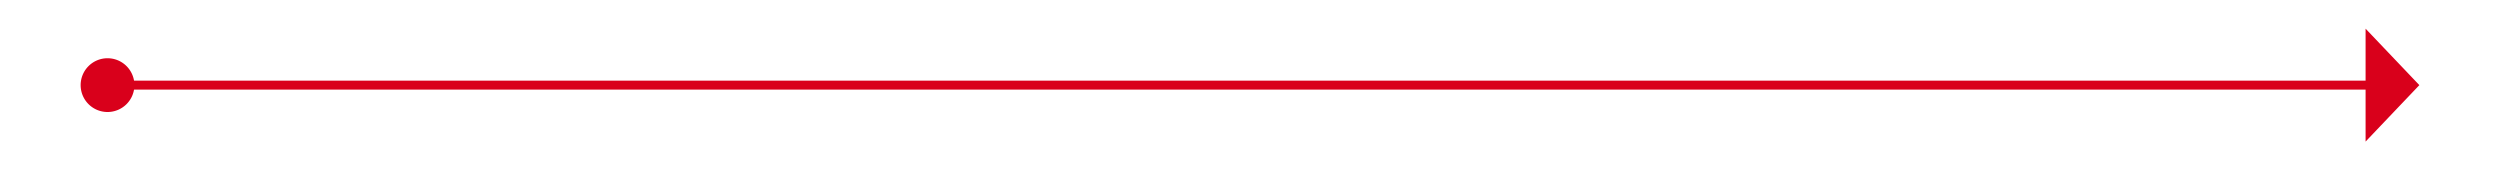 ﻿<?xml version="1.0" encoding="utf-8"?>
<svg version="1.1" xmlns:xlink="http://www.w3.org/1999/xlink" width="279px" height="19px" xmlns="http://www.w3.org/2000/svg">
  <g transform="matrix(1 0 0 1 -946 -495 )">
    <path d="M 958 501.5  A 3 3 0 0 0 955 504.5 A 3 3 0 0 0 958 507.5 A 3 3 0 0 0 961 504.5 A 3 3 0 0 0 958 501.5 Z M 1210 510.8  L 1216 504.5  L 1210 498.2  L 1210 510.8  Z " fill-rule="nonzero" fill="#d9001b" stroke="none" />
    <path d="M 956 504.5  L 1211 504.5  " stroke-width="1" stroke="#d9001b" fill="none" />
  </g>
</svg>